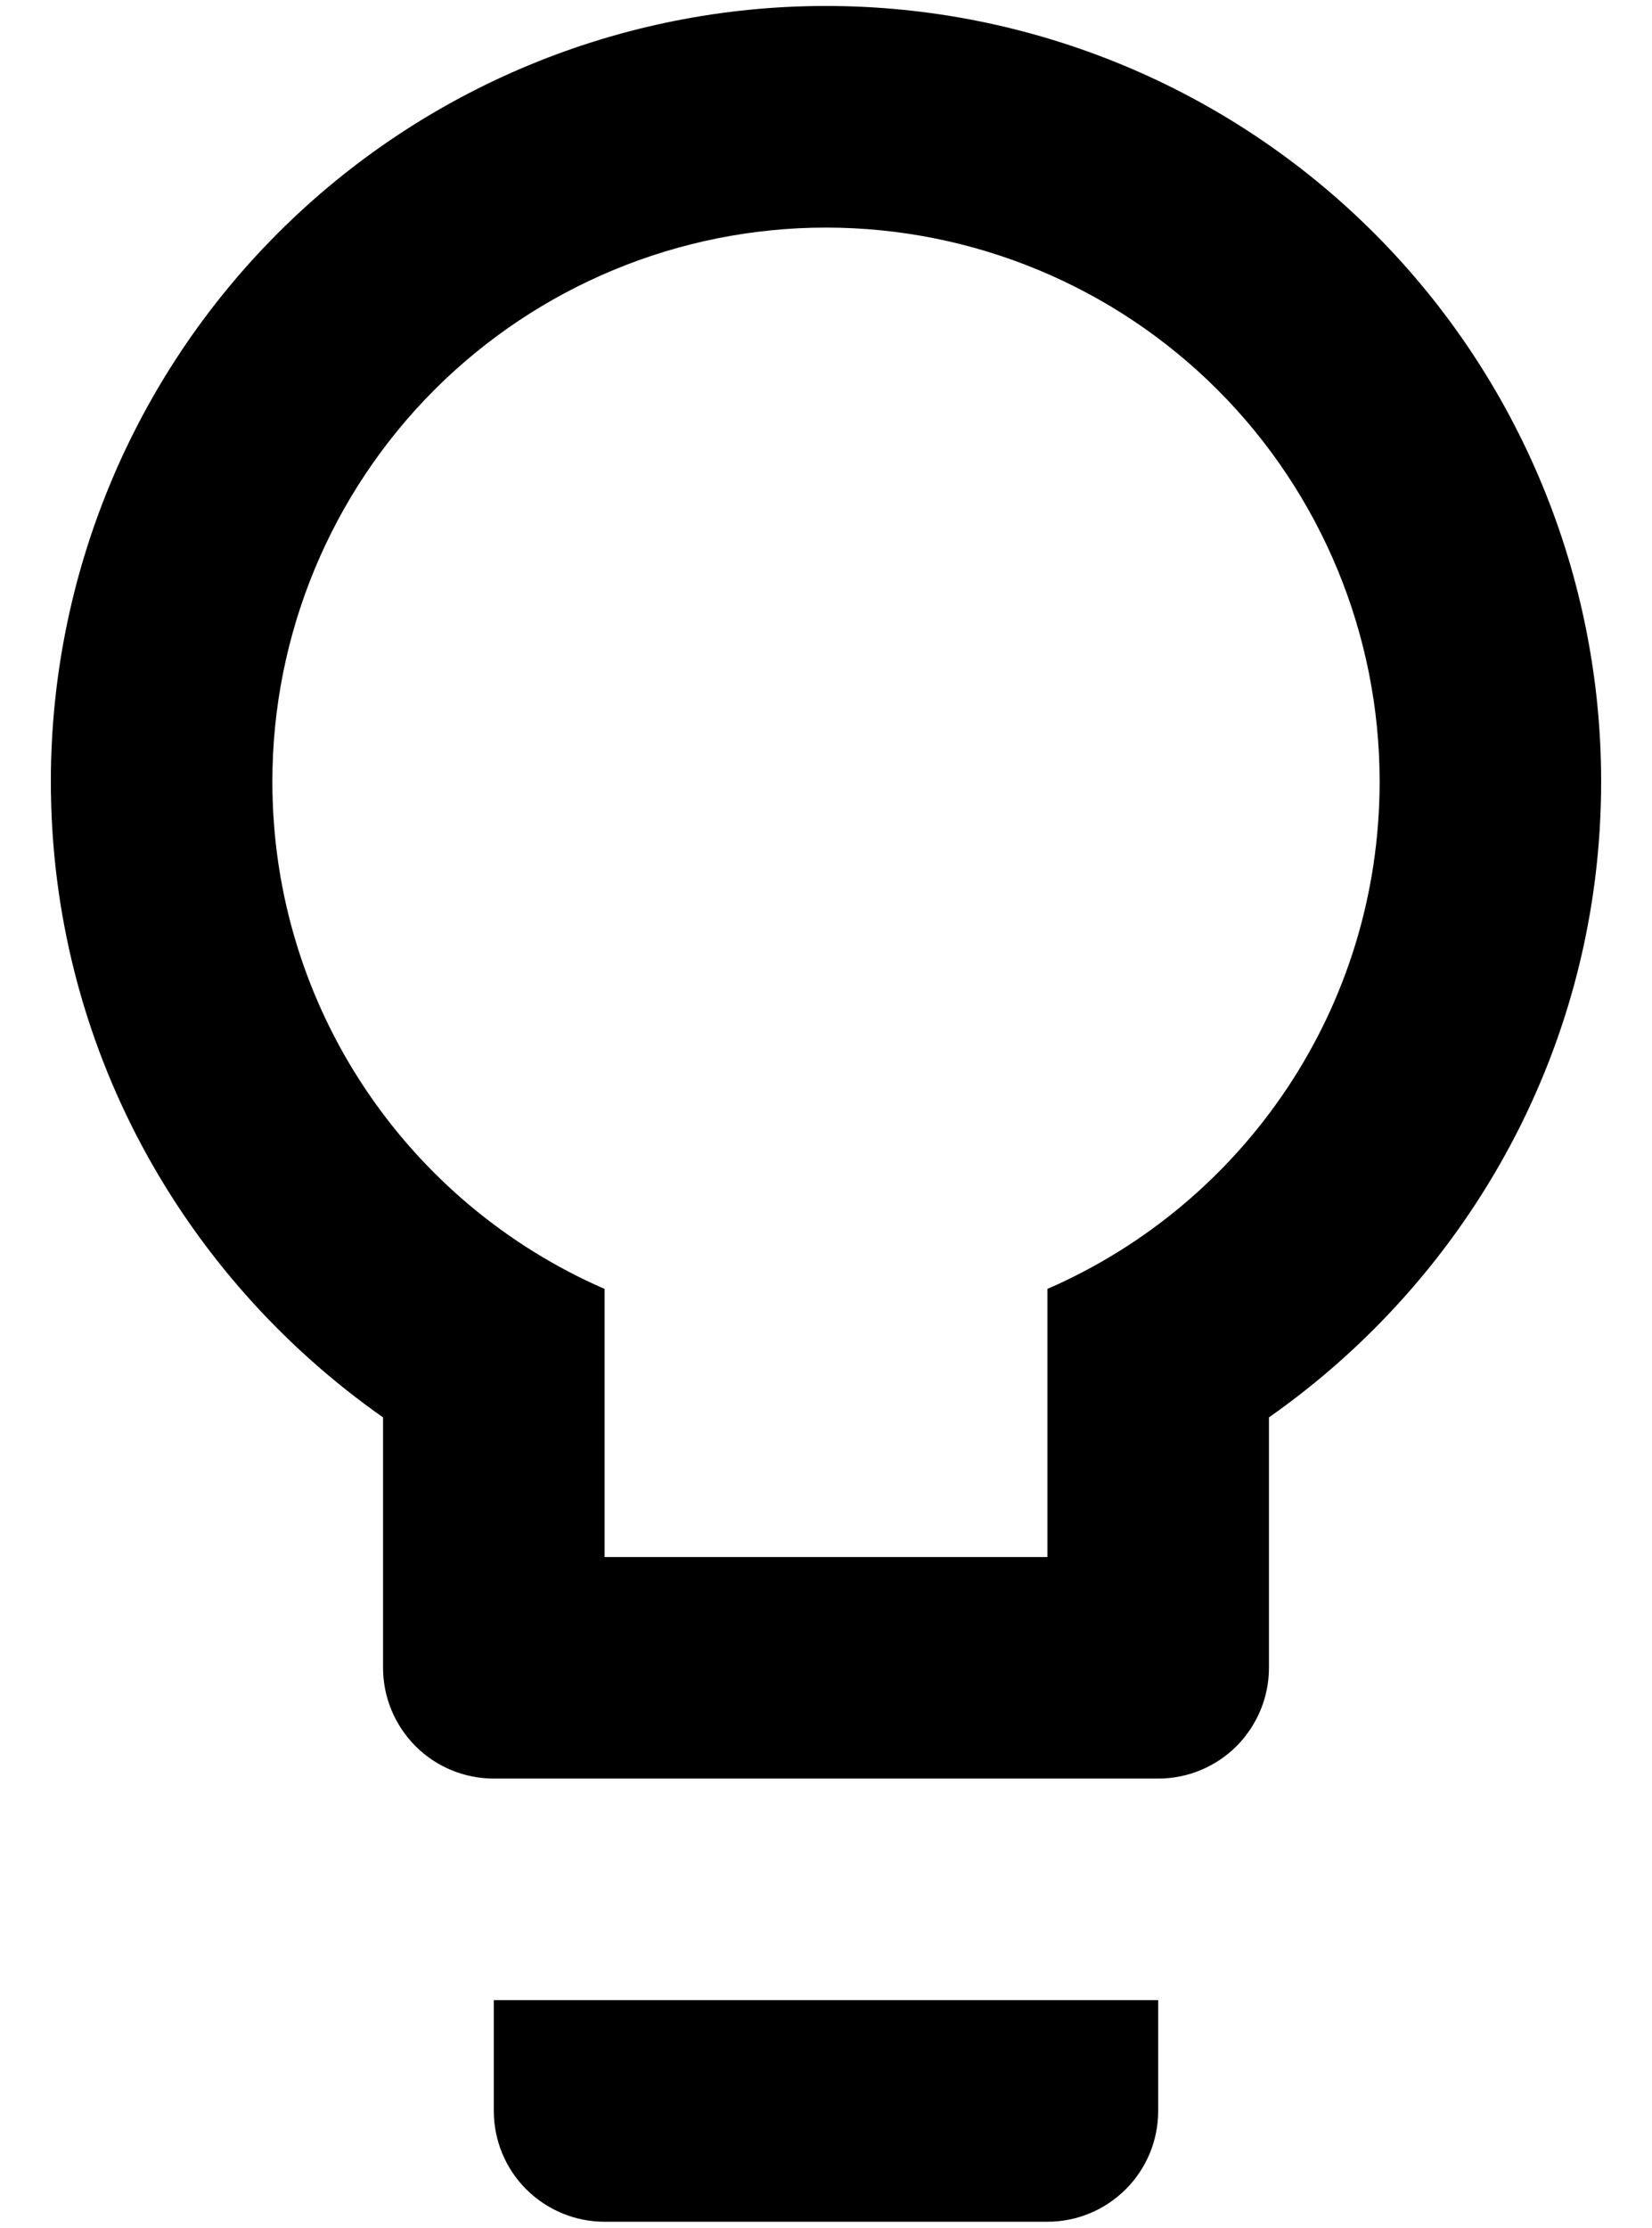 <svg width="23" height="31" viewBox="0 0 23 31" fill="none" xmlns="http://www.w3.org/2000/svg">
<path d="M11.5 0.083C14.362 0.083 17.107 1.22 19.131 3.244C21.155 5.268 22.292 8.013 22.292 10.875C22.292 14.544 20.457 17.766 17.667 19.724V23.208C17.667 23.617 17.504 24.009 17.215 24.299C16.926 24.588 16.534 24.75 16.125 24.75H6.875C6.466 24.75 6.074 24.588 5.785 24.299C5.496 24.009 5.333 23.617 5.333 23.208V19.724C2.543 17.766 0.708 14.544 0.708 10.875C0.708 8.013 1.845 5.268 3.869 3.244C5.893 1.22 8.638 0.083 11.5 0.083M6.875 29.375V27.833H16.125V29.375C16.125 29.784 15.963 30.176 15.673 30.465C15.384 30.754 14.992 30.917 14.583 30.917H8.417C8.008 30.917 7.616 30.754 7.326 30.465C7.037 30.176 6.875 29.784 6.875 29.375ZM11.5 3.167C9.456 3.167 7.495 3.979 6.049 5.424C4.604 6.87 3.792 8.831 3.792 10.875C3.792 14.035 5.688 16.749 8.417 17.936V21.667H14.583V17.936C17.312 16.749 19.208 14.035 19.208 10.875C19.208 8.831 18.396 6.87 16.951 5.424C15.505 3.979 13.544 3.167 11.5 3.167V3.167Z" fill="black"/>
</svg>
